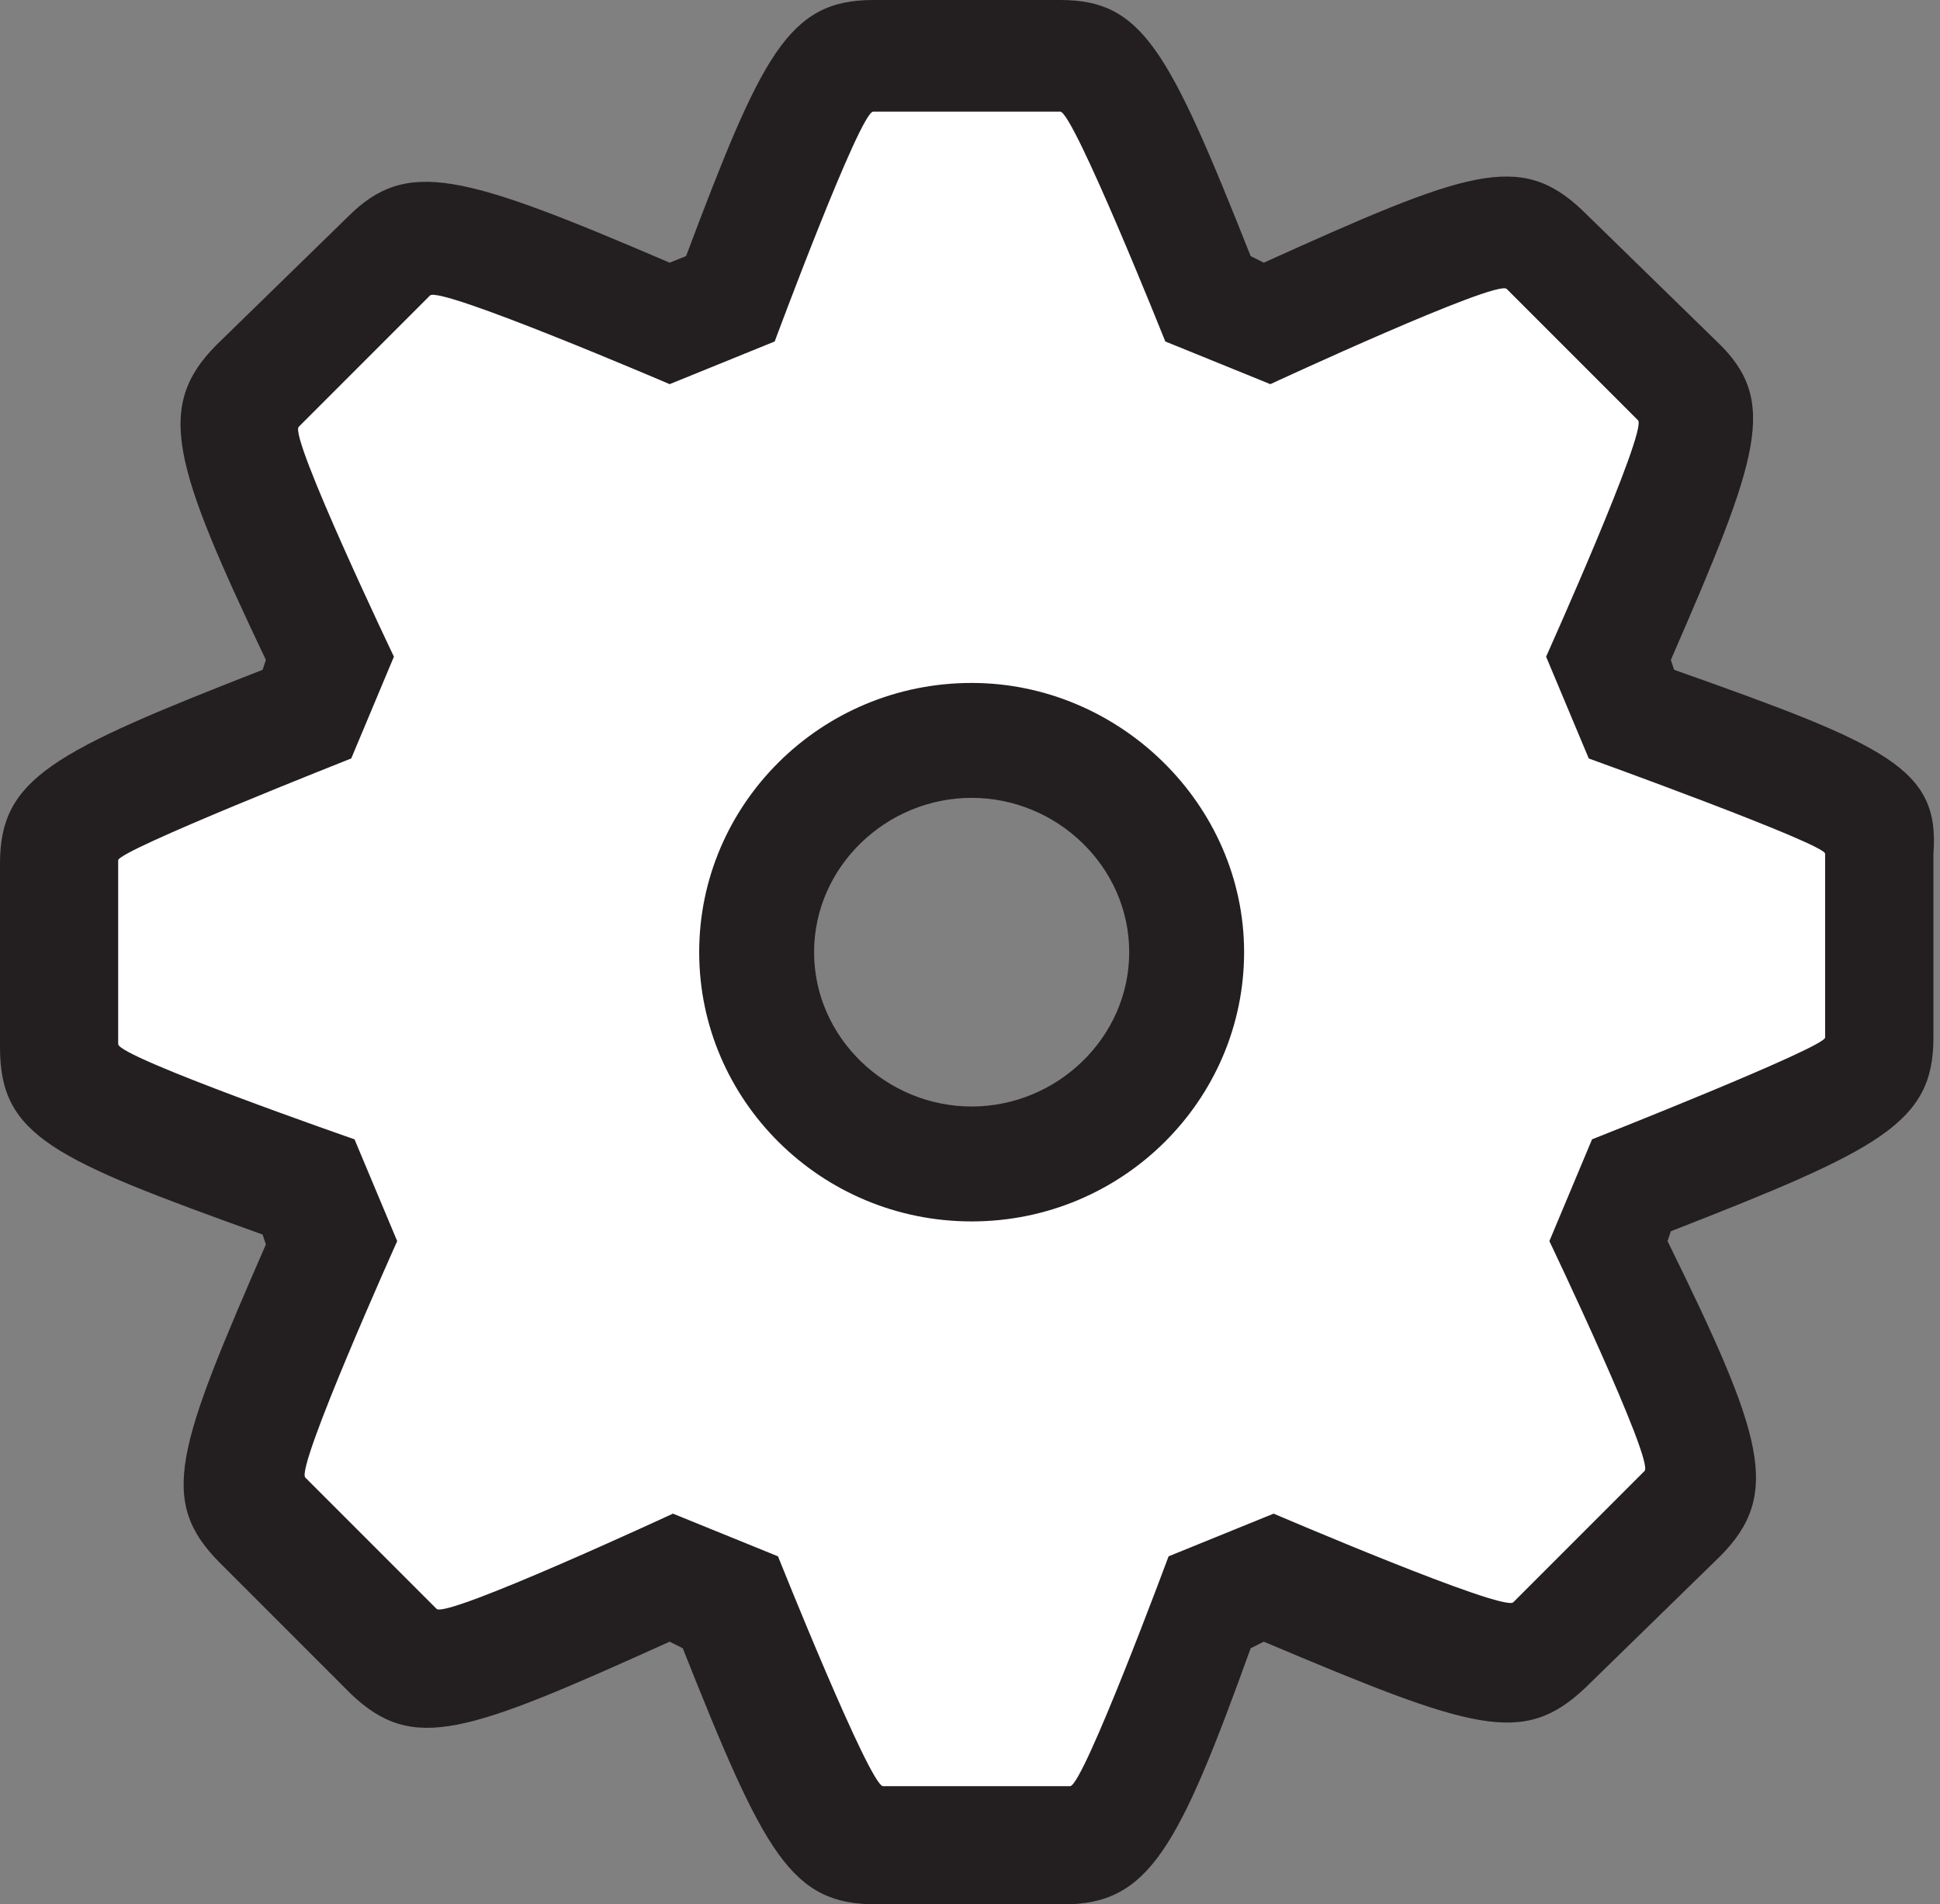 <?xml version="1.0" encoding="utf-8"?>
<!-- Generator: Adobe Illustrator 21.0.2, SVG Export Plug-In . SVG Version: 6.00 Build 0)  -->
<svg version="1.1" id="Layer_1" xmlns="http://www.w3.org/2000/svg" xmlns:xlink="http://www.w3.org/1999/xlink" x="0px" y="0px"
	 viewBox="0 0 59.1 58" style="enable-background:new 0 0 59.1 58;" xml:space="preserve">
<rect x="0" y="0" width="59.1" height="58" fill="#808080" stroke="none"/>
<style type="text/css">
	.st0{fill:#231F20;}
	.st1{fill:#FFFFFF;}
</style>
<g>
	<path class="st0" d="M51,20.4l-0.1-0.3c2.7-6.2,3.3-7.9,1.4-9.7l-4.1-4c-1.9-1.8-3.5-1.2-9.7,1.6l-0.4-0.2C35.6,1.5,34.8,0,32.3,0
		h-5.7c-2.6,0-3.4,1.7-5.7,7.8L20.4,8c-6.3-2.7-8-3.2-9.8-1.4l-4,3.9c-1.9,1.9-1.3,3.7,1.5,9.6L8,20.4c-6.4,2.5-8,3.3-8,5.9v5.6
		c0,2.7,1.6,3.4,8,5.7l0.1,0.3c-2.7,6.2-3.3,7.8-1.4,9.7l4,4c1.9,1.8,3.5,1.2,9.7-1.6l0.4,0.2c2.5,6.3,3.3,7.8,5.9,7.8h5.7
		c2.6,0,3.5-1.7,5.7-7.8l0.4-0.2c6.4,2.7,7.9,3.2,9.8,1.4l4.1-4c1.9-1.9,1.3-3.7-1.6-9.6l0.1-0.3c6.4-2.5,8-3.3,8-5.9v-5.6
		C59.1,23.4,57.5,22.7,51,20.4z M34.4,29c0,2.6-2.2,4.7-4.8,4.7s-4.8-2.1-4.8-4.7c0-2.6,2.2-4.7,4.8-4.7
		C32.2,24.3,34.4,26.4,34.4,29z"/>
	<path class="st1" d="M48.4,23.1L47.1,20c0,0,3.1-6.9,2.8-7.2l-4-4c-0.3-0.3-7.2,2.9-7.2,2.9l-3.2-1.3c0,0-2.8-7-3.2-7h-5.7
		c-0.4,0-3,7-3,7l-3.2,1.3c0,0-7-3-7.3-2.7l-4,4c-0.3,0.3,2.9,7,2.9,7l-1.3,3.1c0,0-7.1,2.8-7.1,3.1v5.6c0,0.4,7.2,2.9,7.2,2.9
		l1.3,3.1c0,0-3.1,6.9-2.8,7.2l4,4c0.3,0.3,7.2-2.9,7.2-2.9l3.2,1.3c0,0,2.8,7,3.2,7h5.7c0.4,0,3-7,3-7l3.2-1.3c0,0,7,3,7.3,2.7l4-4
		c0.3-0.3-2.9-7-2.9-7l1.3-3.1c0,0,7.1-2.8,7.1-3.1v-5.6C55.6,25.7,48.4,23.1,48.4,23.1z M37.9,29c0,4.5-3.7,8.2-8.3,8.2
		c-4.6,0-8.3-3.7-8.3-8.2c0-4.5,3.7-8.2,8.3-8.2C34.1,20.8,37.9,24.5,37.9,29z"/>
</g>
</svg>
